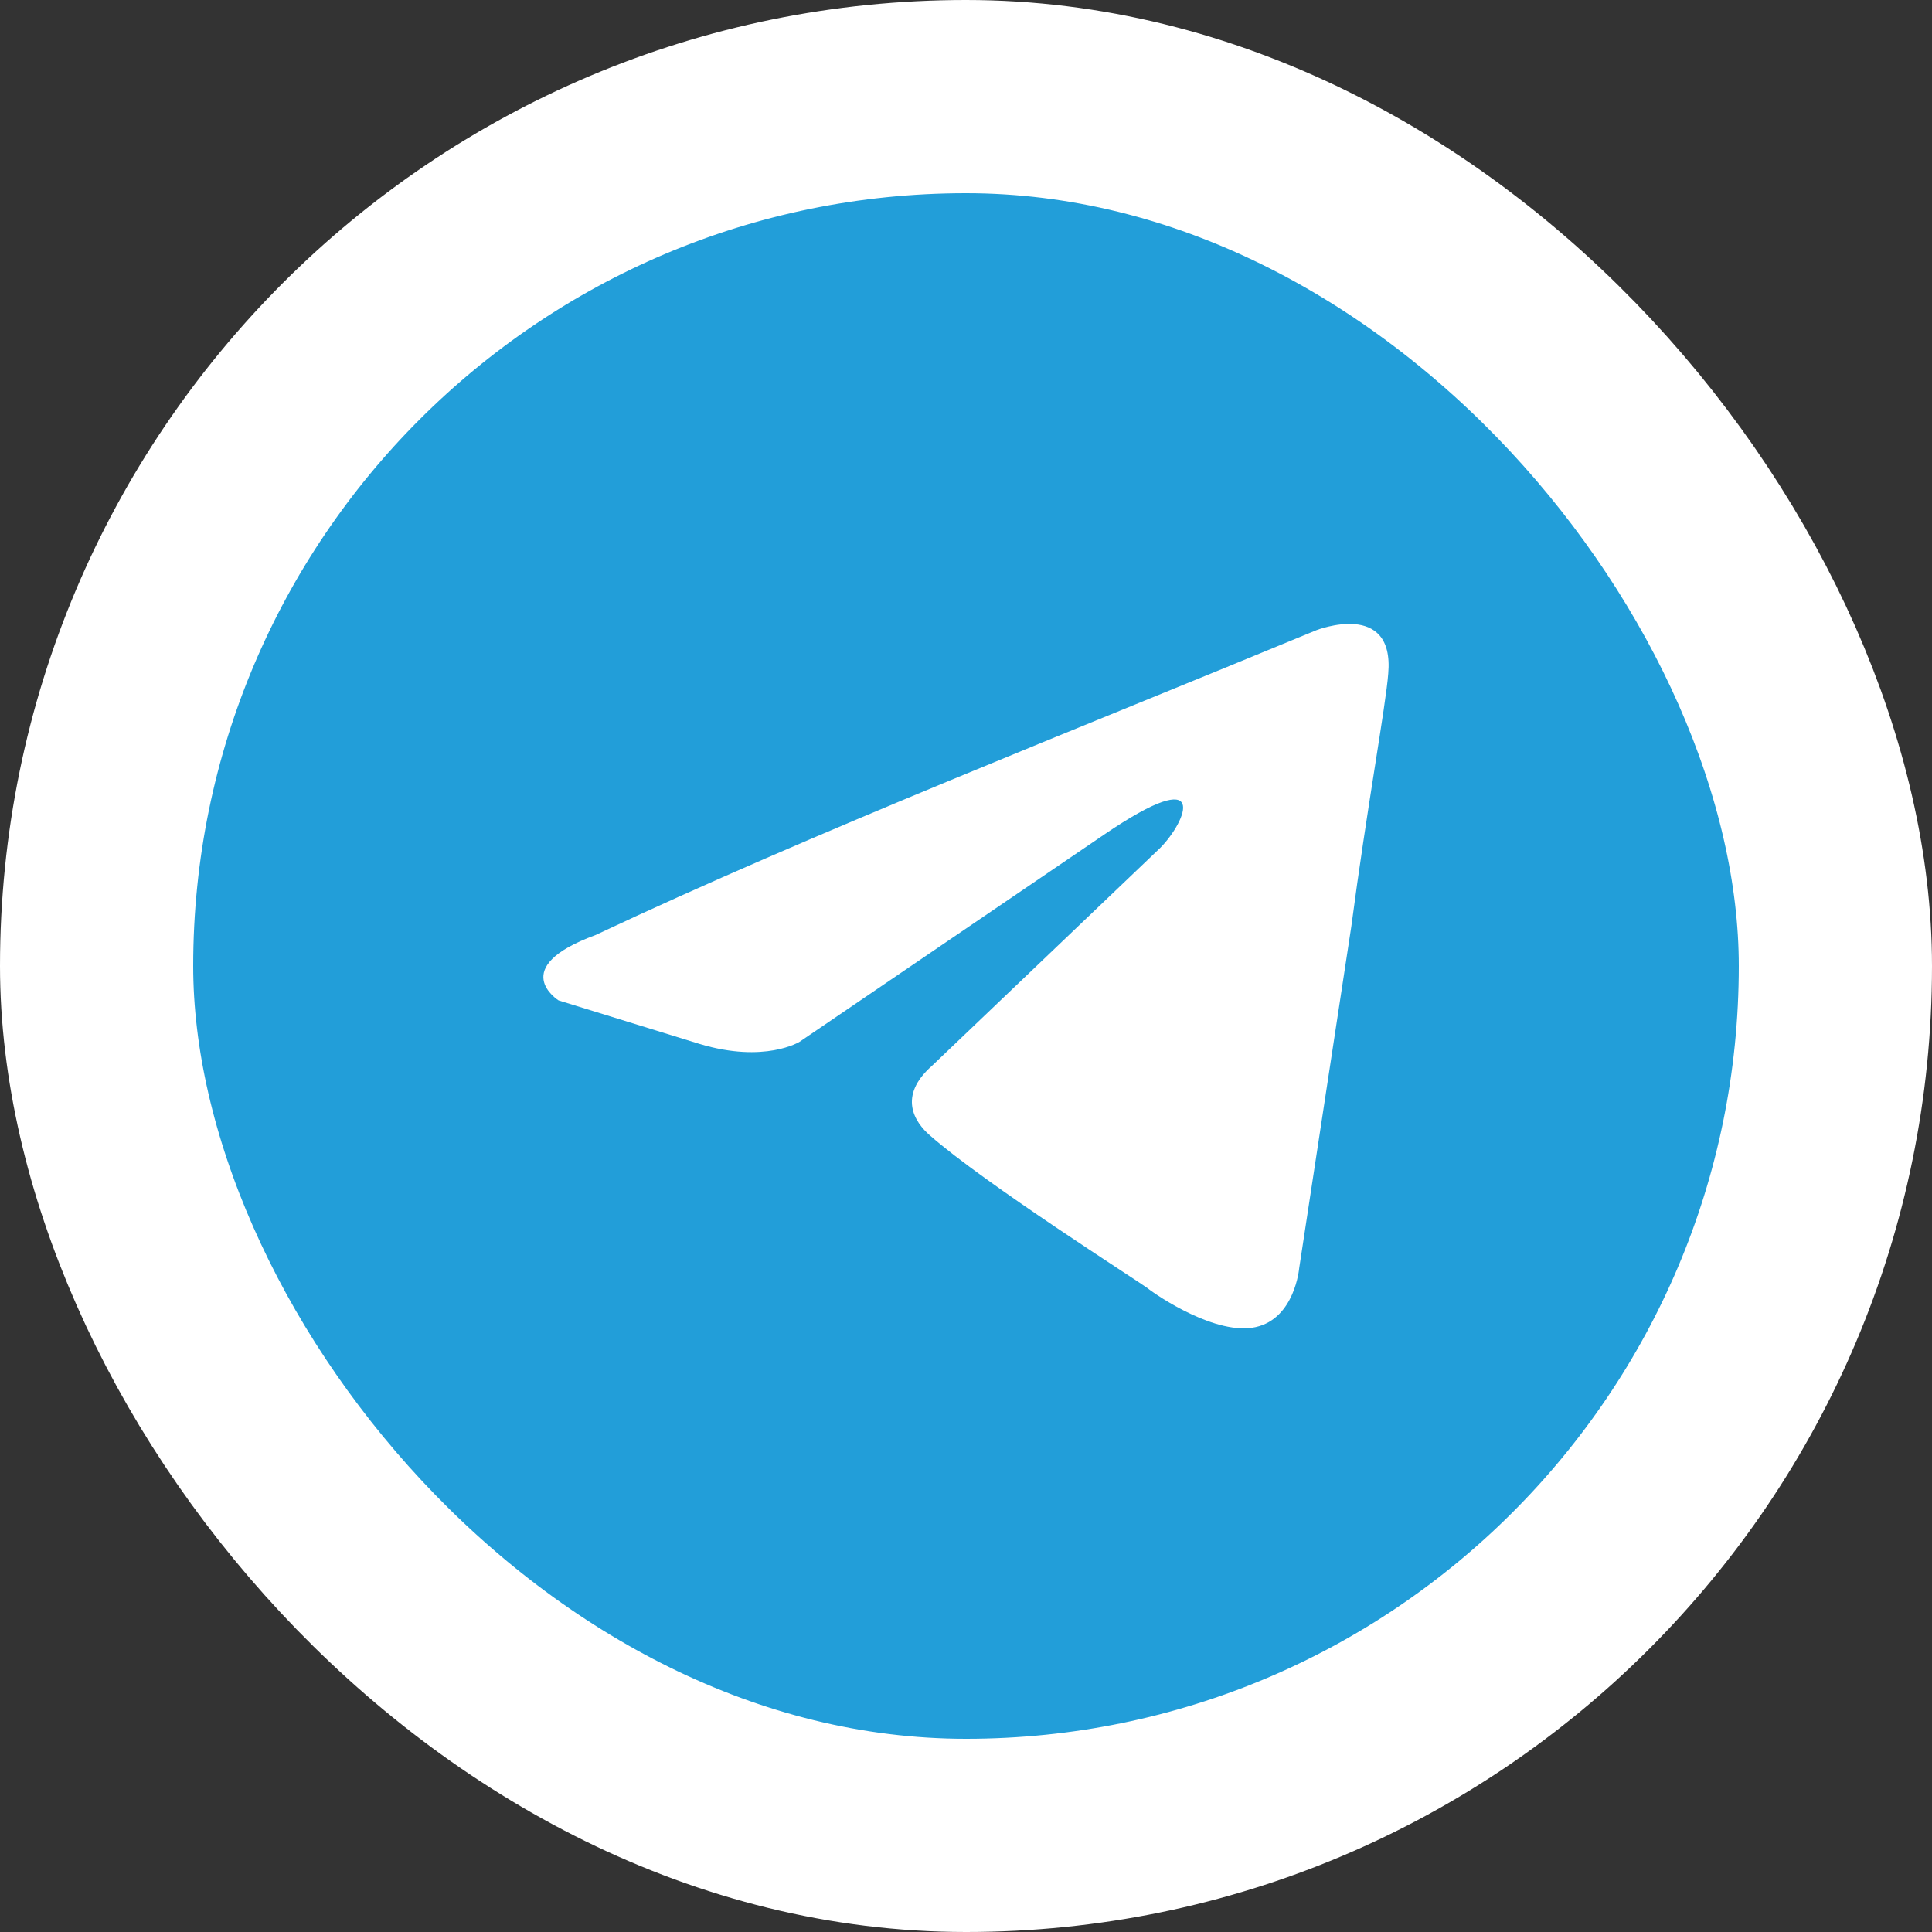 <svg width="20" height="20" viewBox="0 0 20 20" fill="none" xmlns="http://www.w3.org/2000/svg">
<rect x="0" y="0" width="20" height="20" fill="#333333" stroke="none"/>
<rect x="1" y="1" width="18" height="18" rx="9" fill="#229ED9"/>
<rect x="1" y="1" width="18" height="18" rx="9" stroke="white" stroke-width="2"/>
<path d="M13.629 6.523C13.629 6.523 14.438 6.208 14.371 6.974C14.348 7.29 14.146 8.395 13.989 9.589L13.449 13.129C13.449 13.129 13.404 13.648 12.999 13.738C12.595 13.828 11.988 13.422 11.875 13.332C11.785 13.264 10.189 12.25 9.627 11.754C9.469 11.618 9.29 11.348 9.649 11.032L12.01 8.778C12.28 8.507 12.55 7.876 11.425 8.643L8.278 10.784C8.278 10.784 7.918 11.01 7.243 10.807L5.782 10.356C5.782 10.356 5.242 10.018 6.164 9.68C8.413 8.62 11.178 7.538 13.629 6.523Z" fill="white"/>
</svg>
